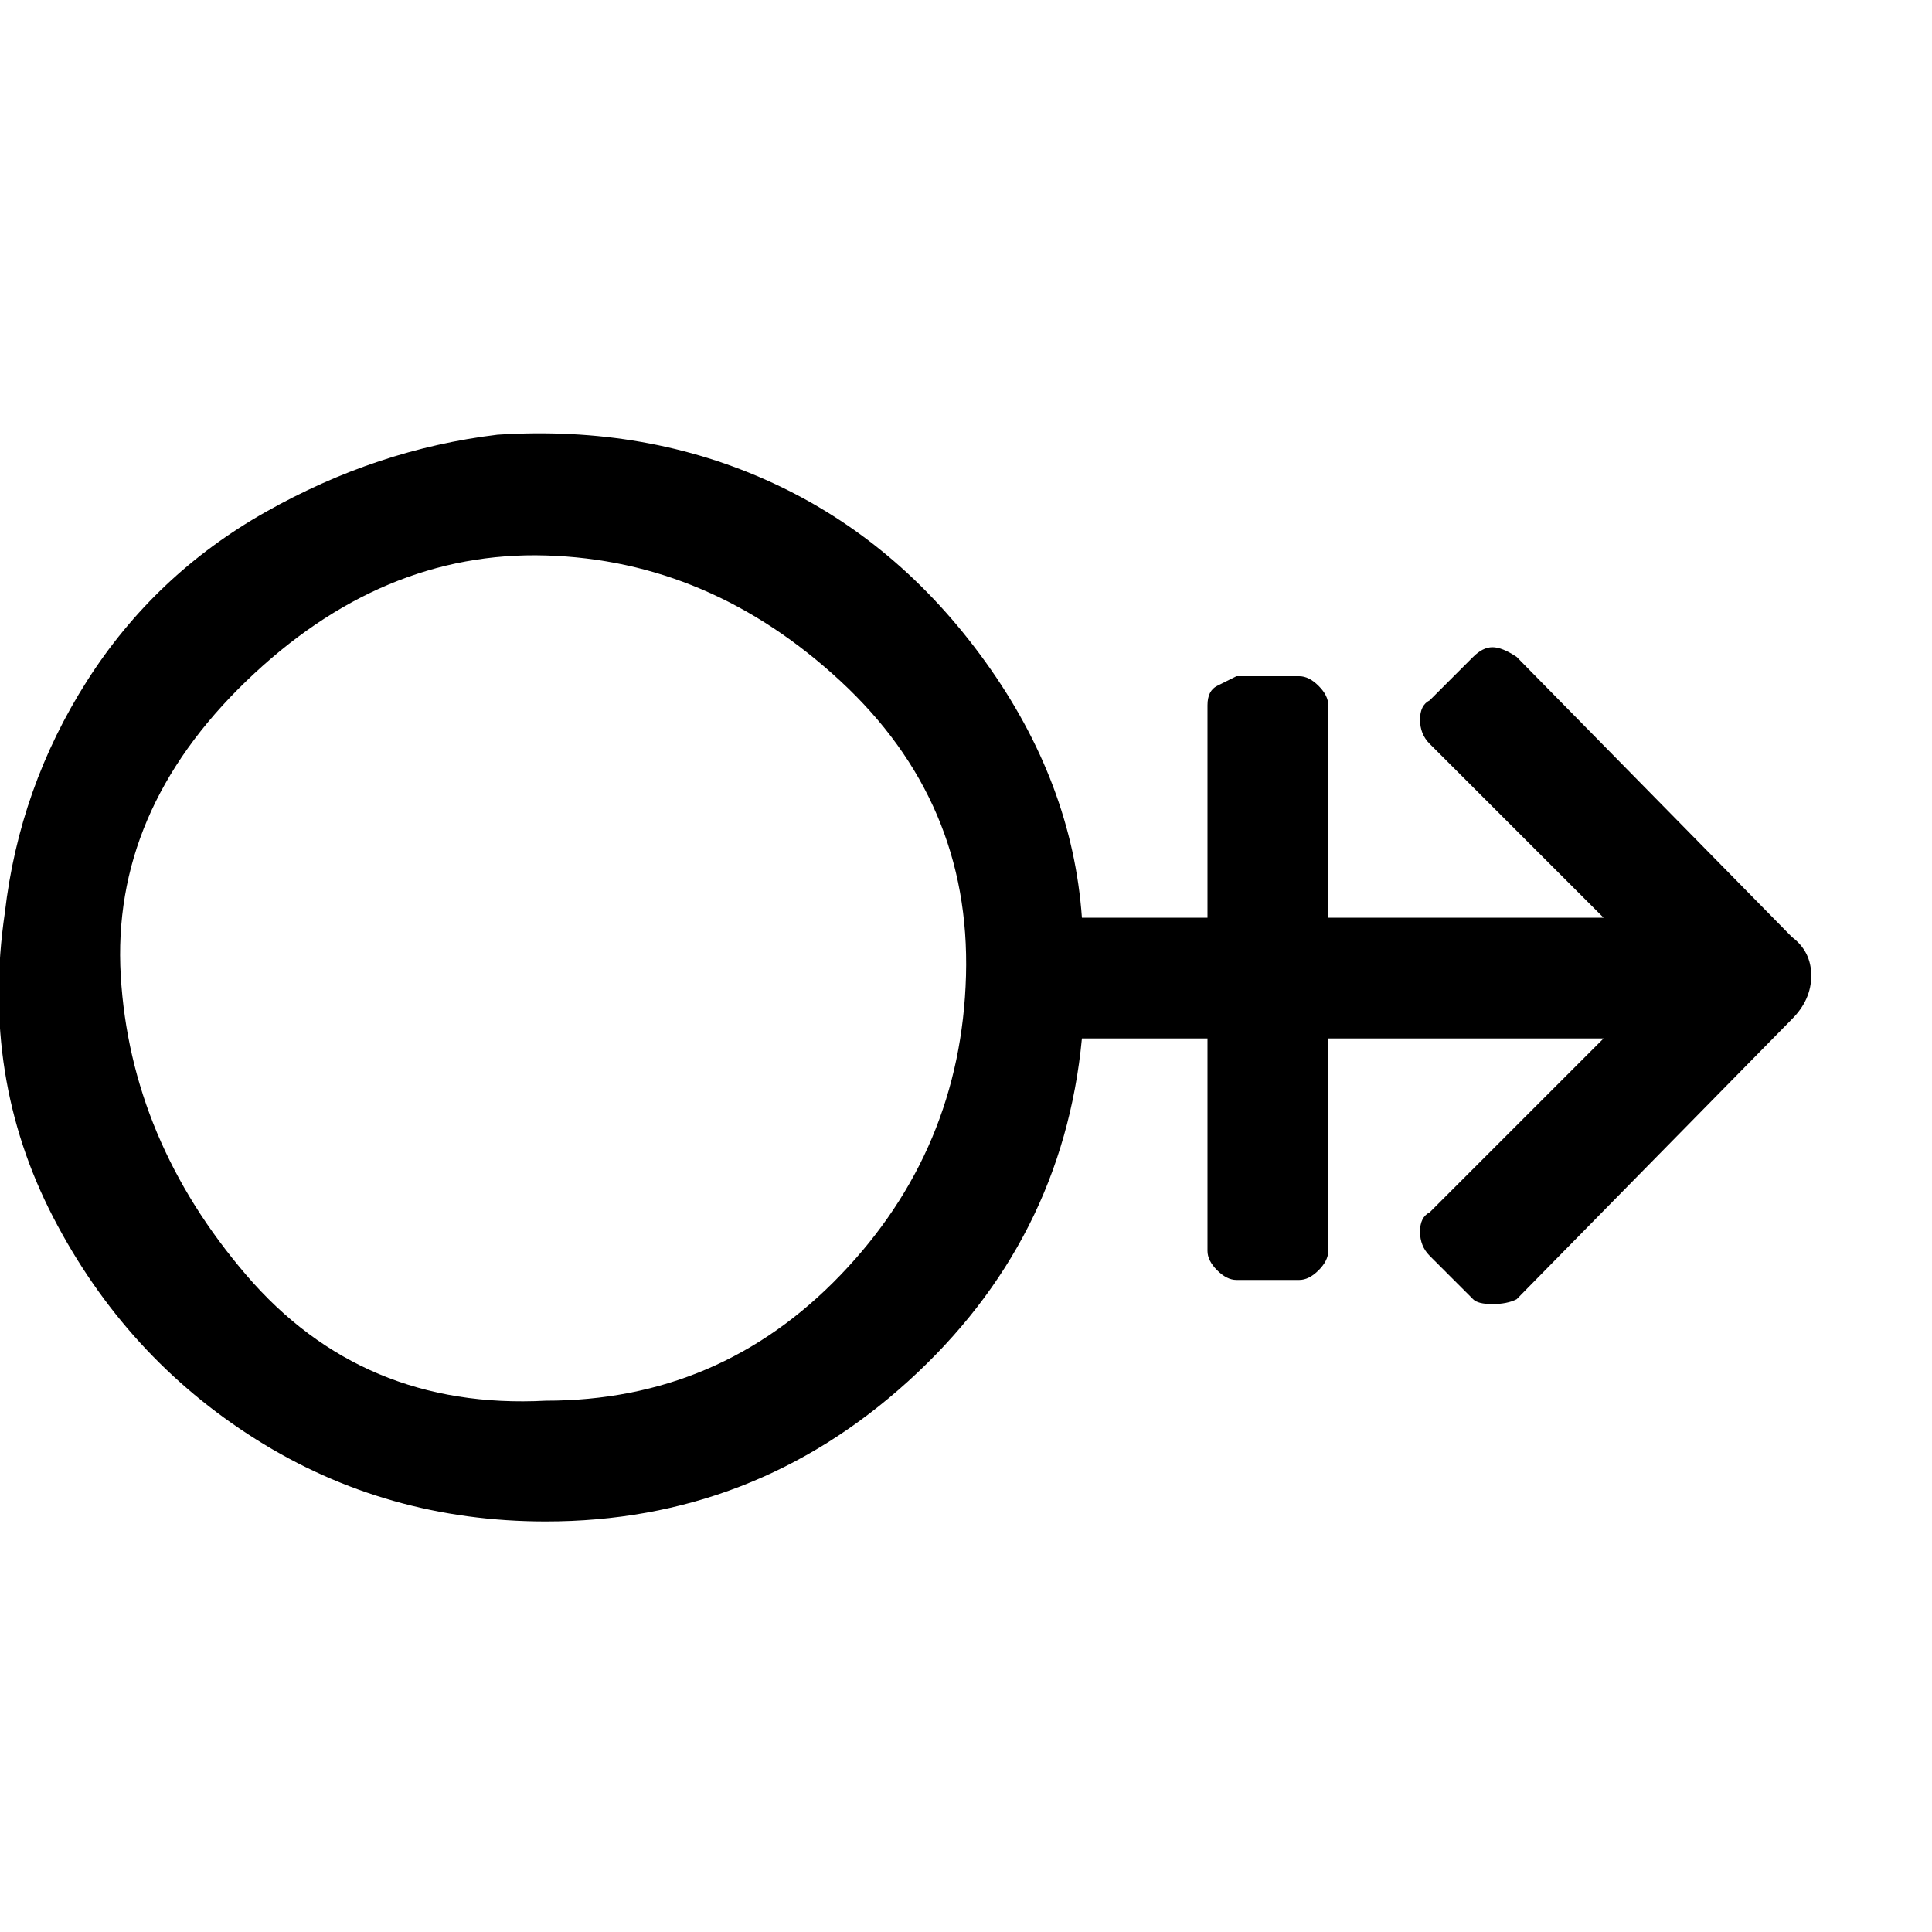 <?xml version="1.0"?><svg viewBox="0 0 40 40" xmlns="http://www.w3.org/2000/svg" height="40" width="40"><path d="m37.1 19.4q0.4 0.3 0.4 0.8t-0.4 0.9l-5.7 5.8q-0.2 0.1-0.5 0.1t-0.4-0.1l-0.9-0.9q-0.2-0.2-0.2-0.5t0.2-0.4l3.6-3.6h-5.7v4.4q0 0.2-0.2 0.4t-0.4 0.2h-1.3q-0.2 0-0.4-0.2t-0.2-0.4v-4.4h-2.6q-0.4 4.2-3.6 7.1t-7.5 2.9q-3.3 0-6-1.7t-4.2-4.6-1-6.3q0.3-2.6 1.7-4.8t3.7-3.5 4.8-1.6q3.1-0.2 5.7 1t4.4 3.7 2 5.3h2.6v-4.4q0-0.3 0.2-0.4t0.4-0.2h1.3q0.2 0 0.4 0.2t0.2 0.4v4.4h5.7l-3.6-3.6q-0.2-0.2-0.2-0.5t0.2-0.4l0.9-0.9q0.2-0.2 0.4-0.2t0.5 0.2z m-25.8 9.6q3.6 0 6.1-2.6t2.6-6.2-2.6-6.1-6.1-2.6-6.2 2.6-2.6 6.1 2.6 6.2 6.2 2.6z"></path></svg>